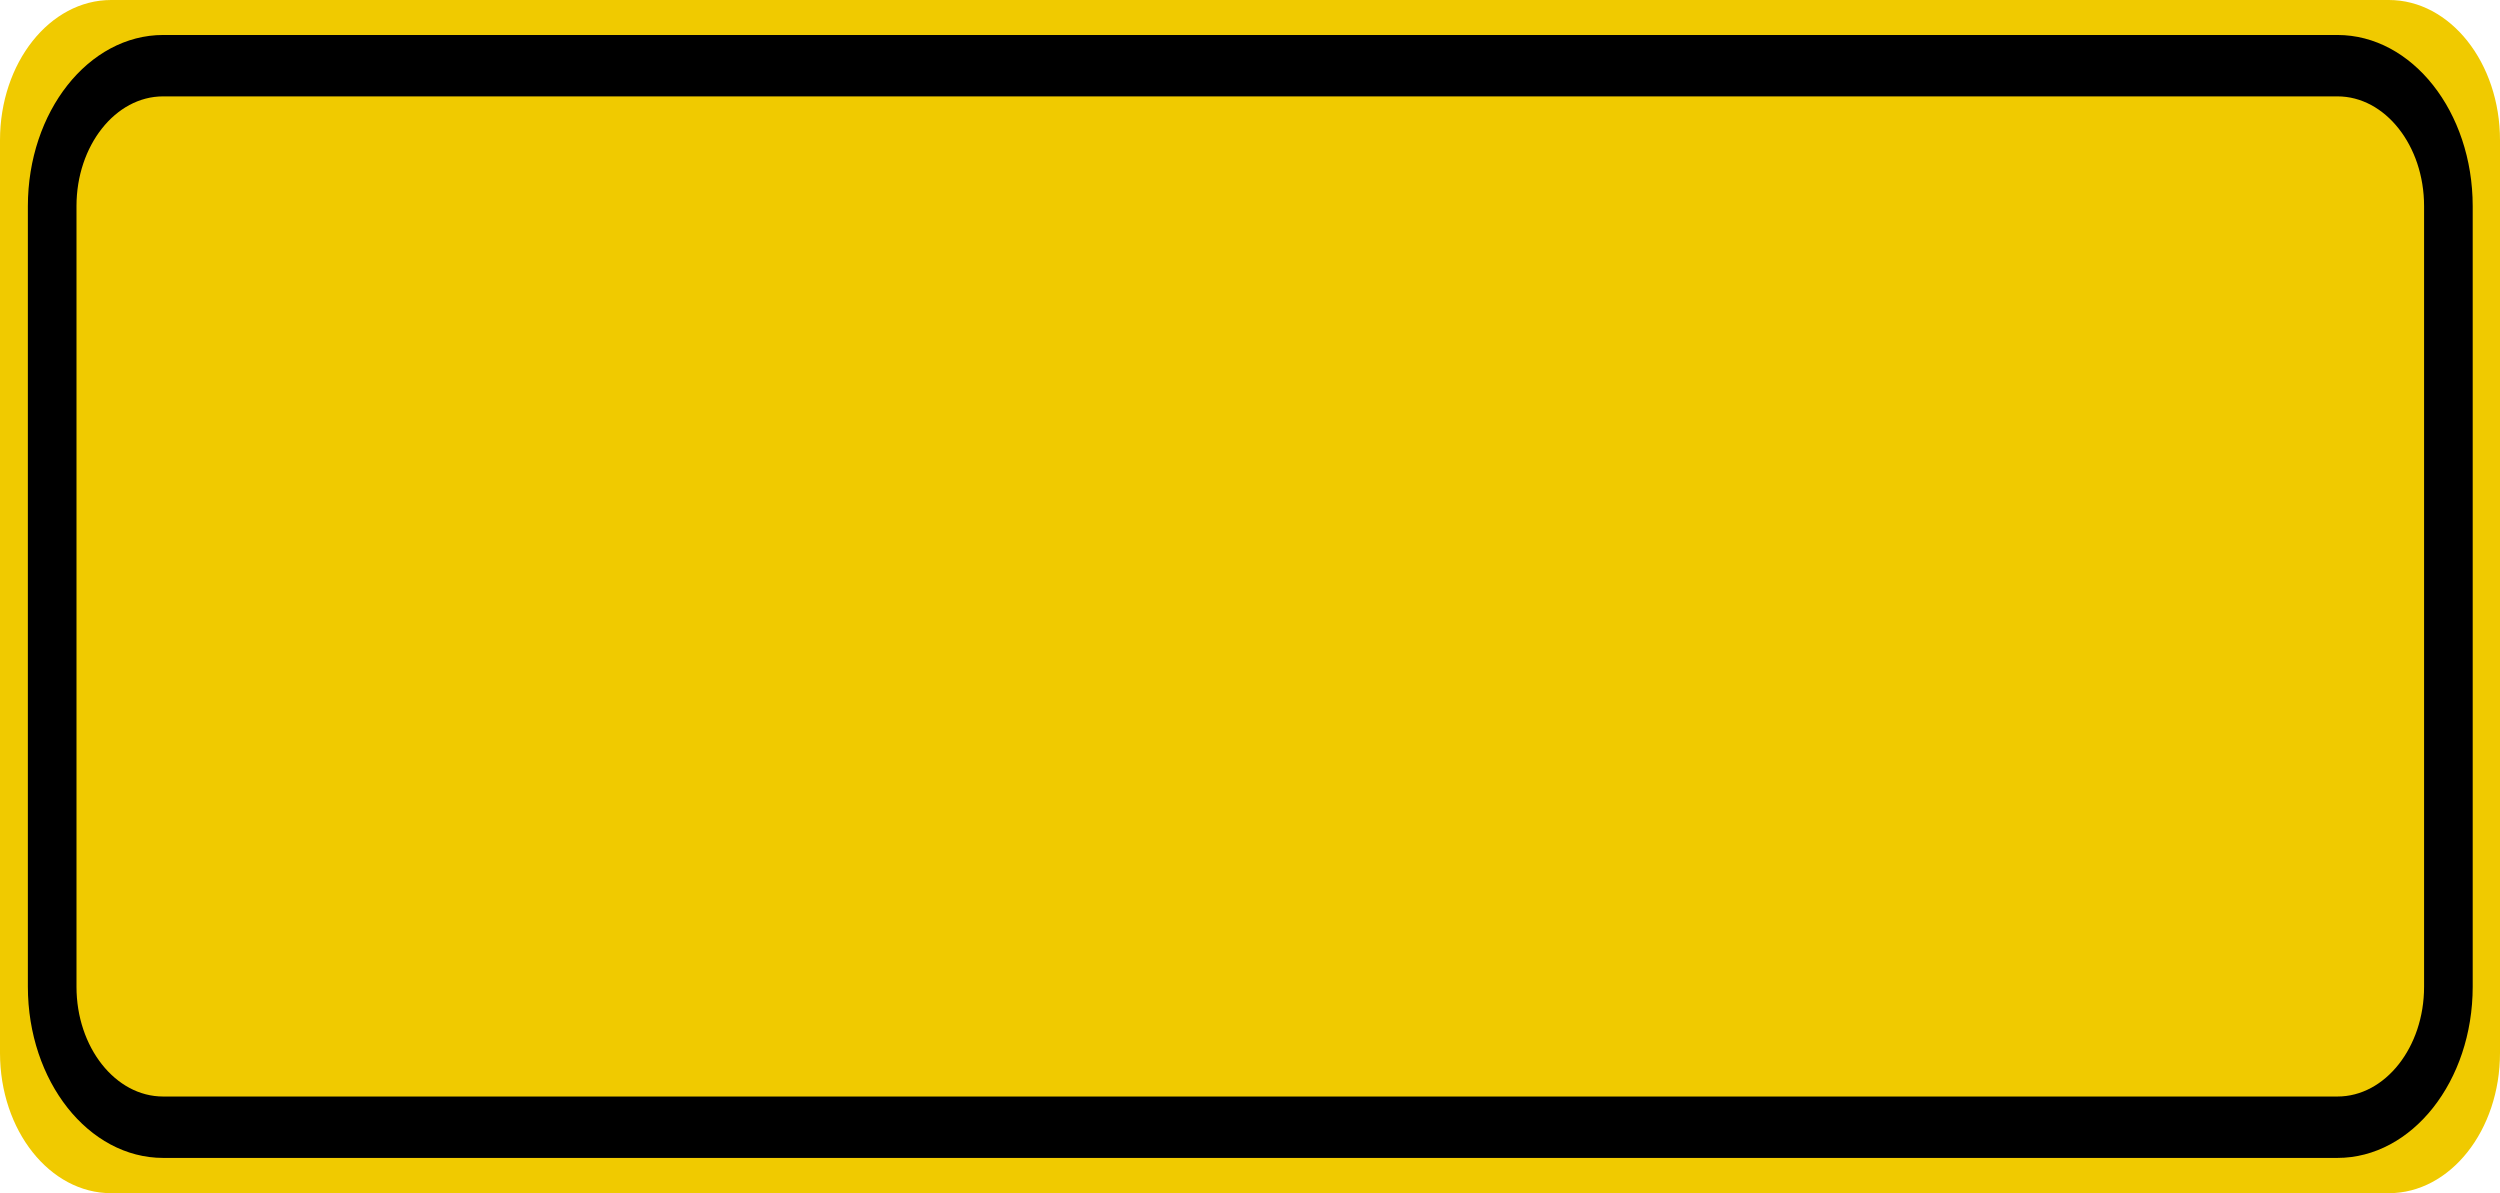 <?xml version="1.0" encoding="UTF-8"?>
<svg xmlns="http://www.w3.org/2000/svg" xmlns:xlink="http://www.w3.org/1999/xlink" width="44pt" height="21pt" viewBox="0 0 44 21" version="1.1">
<g id="surface1">
<path style=" stroke:none;fill-rule:nonzero;fill:rgb(94.118%,79.216%,0%);fill-opacity:1;" d="M 1.957 0 L 42.043 0 C 43.125 0 44 1.105 44 2.469 L 44 18.531 C 44 19.895 43.125 21 42.043 21 L 1.957 21 C 0.875 21 0 19.895 0 18.531 L 0 2.469 C 0 1.105 0.875 0 1.957 0 Z M 1.957 0 "/>
<path style="fill:none;stroke-width:0.875;stroke-linecap:butt;stroke-linejoin:miter;stroke:rgb(0%,0%,0%);stroke-opacity:1;stroke-miterlimit:4;" d="M 2.936 0.936 L 42.064 0.936 C 43.166 0.936 44.061 1.834 44.061 2.938 L 44.061 14.062 C 44.061 15.166 43.166 16.064 42.064 16.064 L 2.936 16.064 C 1.834 16.064 0.939 15.166 0.939 14.062 L 0.939 2.938 C 0.939 1.834 1.834 0.936 2.936 0.936 Z M 2.936 0.936 " transform="matrix(0.978,0,0,1.235,0,0)"/>
</g>
</svg>
